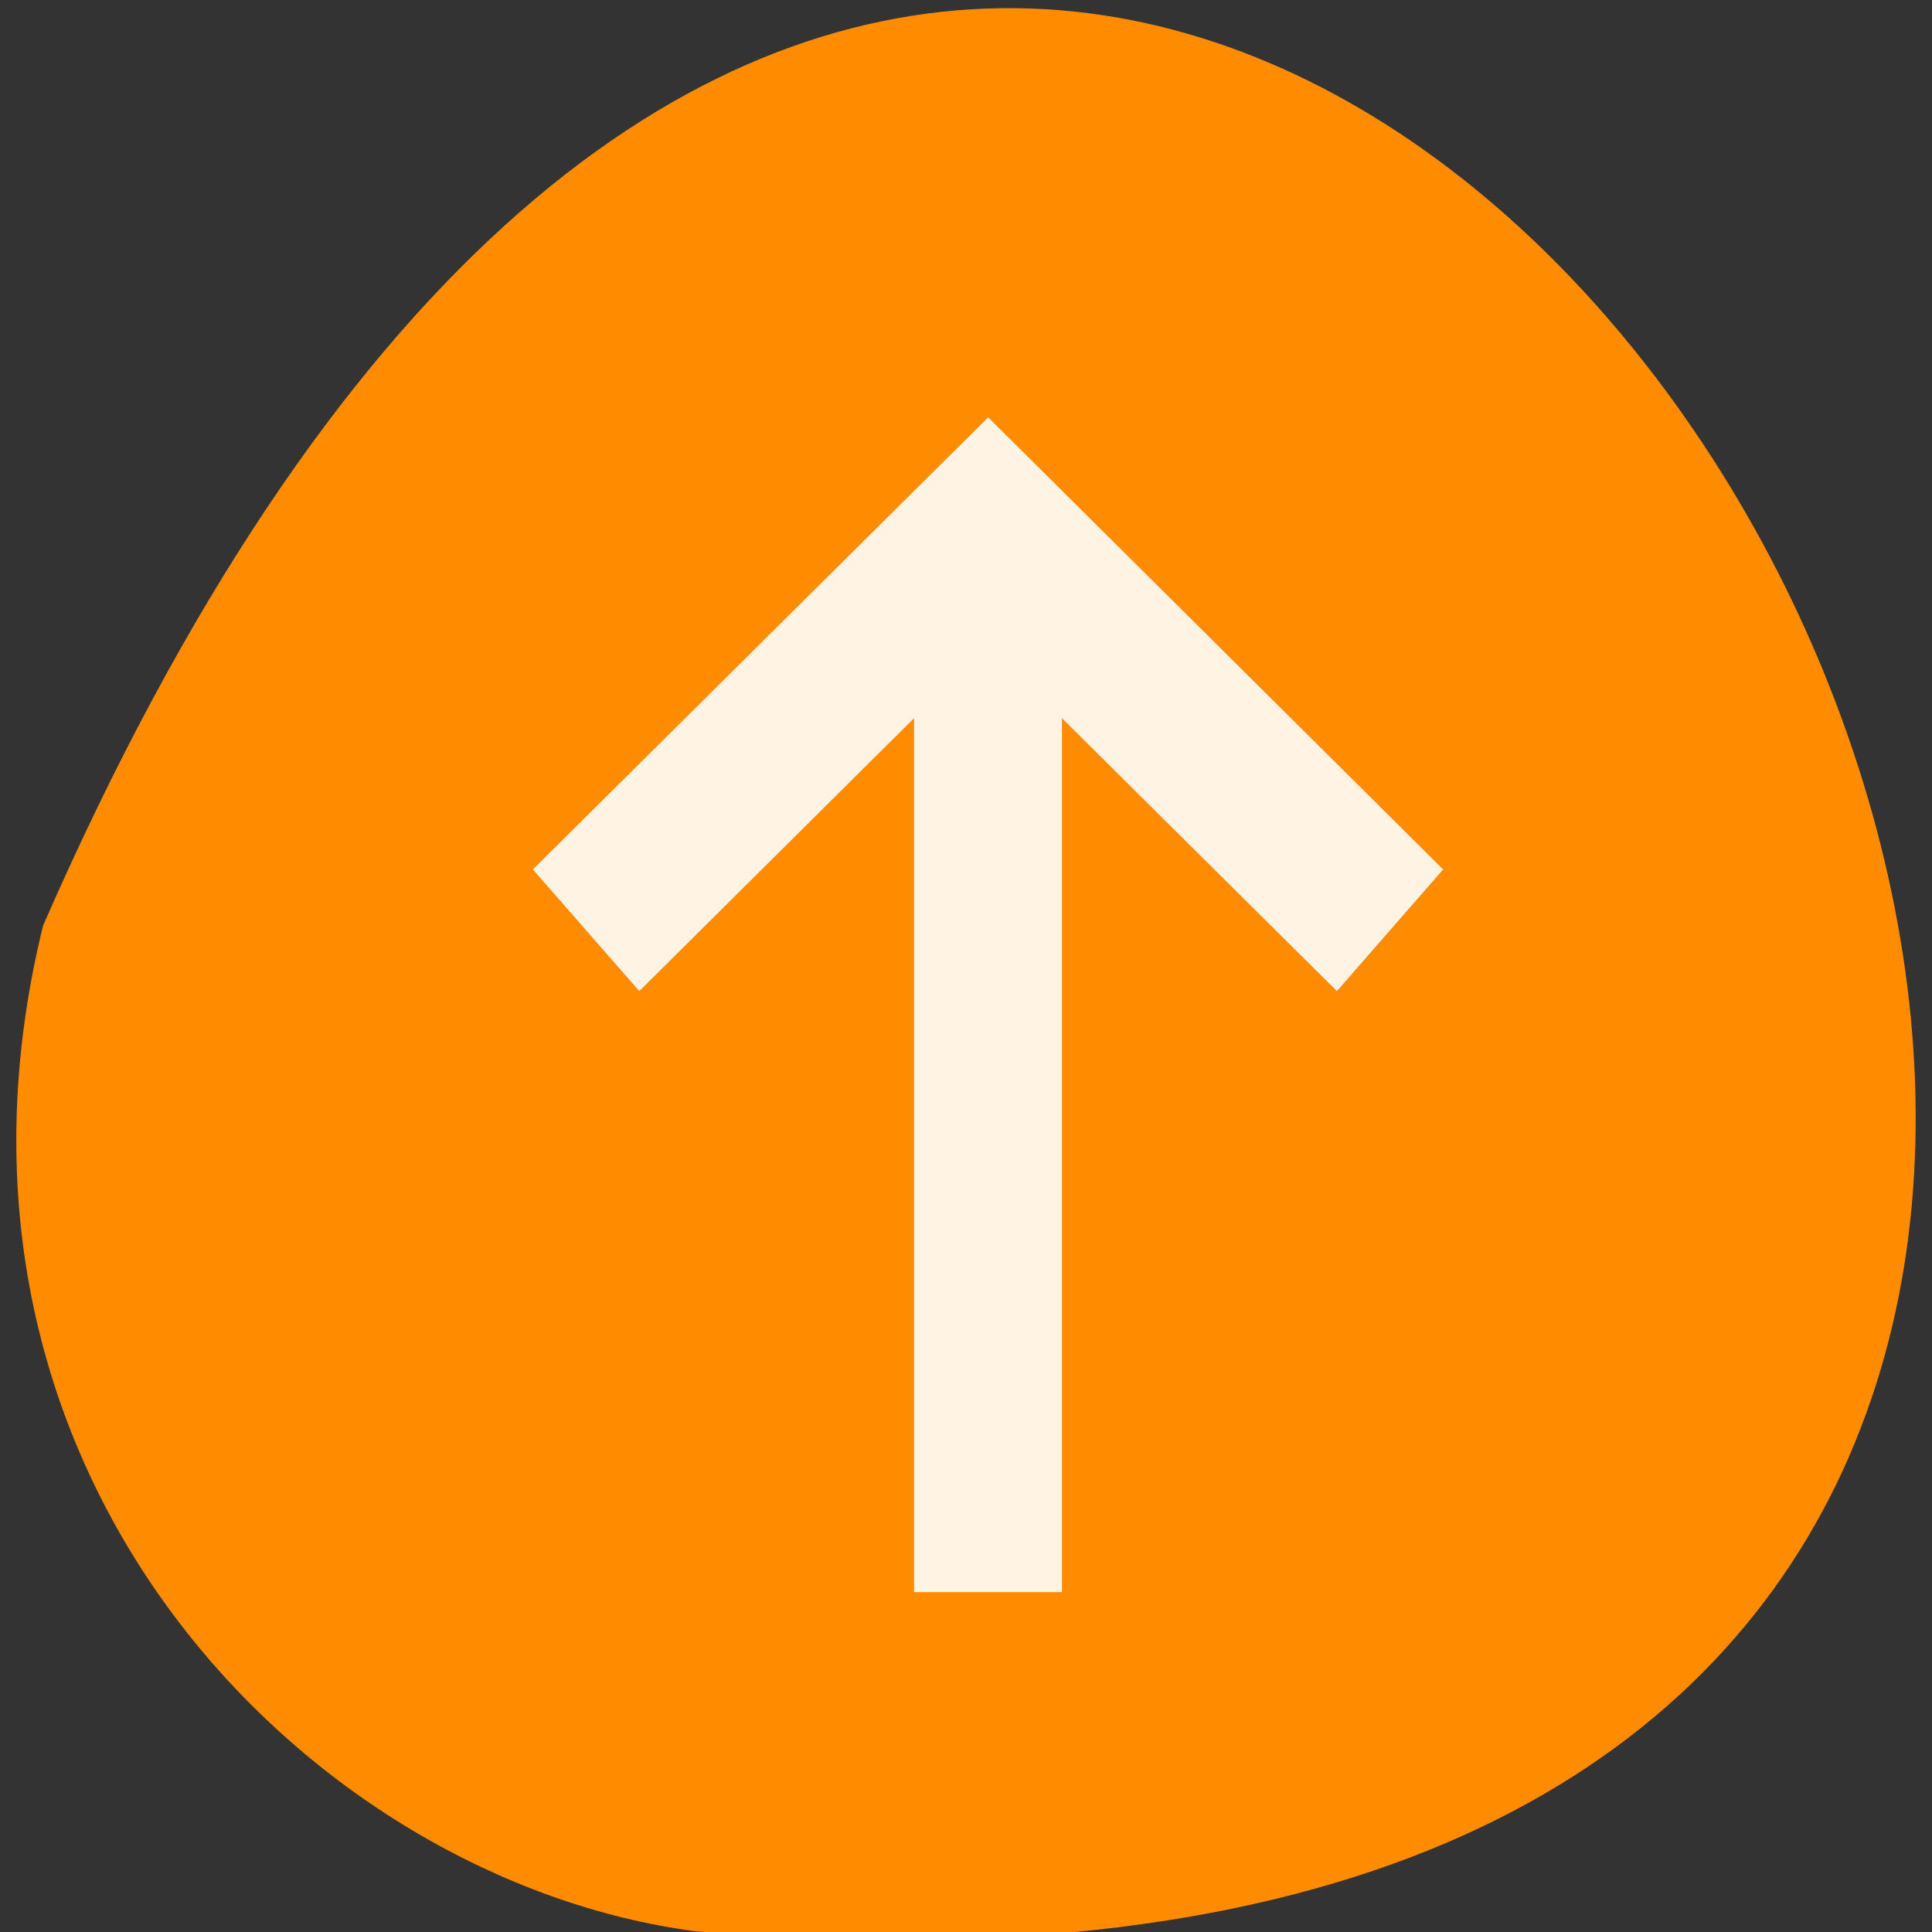 <svg xmlns="http://www.w3.org/2000/svg" viewBox="0 0 48 48" xmlns:xlink="http://www.w3.org/1999/xlink"><rect x="0" y="0" width="48" height="48" fill="#333333" stroke="none"/><path d="m 1.07 22.996 c 28.438 -65.062 79.539 30.395 16.191 24.984 c -9.539 -1.266 -19.555 -11.293 -16.191 -24.984" style="fill:#ff8c00"/><path d="m 24.551 10.371 l 11.301 11.23 l -2.637 3.02 l -6.832 -6.781 v 21.715 h -3.672 v -21.715 l -6.828 6.781 l -2.641 -3.02" id="0" style="fill:#fff;fill-opacity:0.675"/><use xlink:href="#0"/></svg>